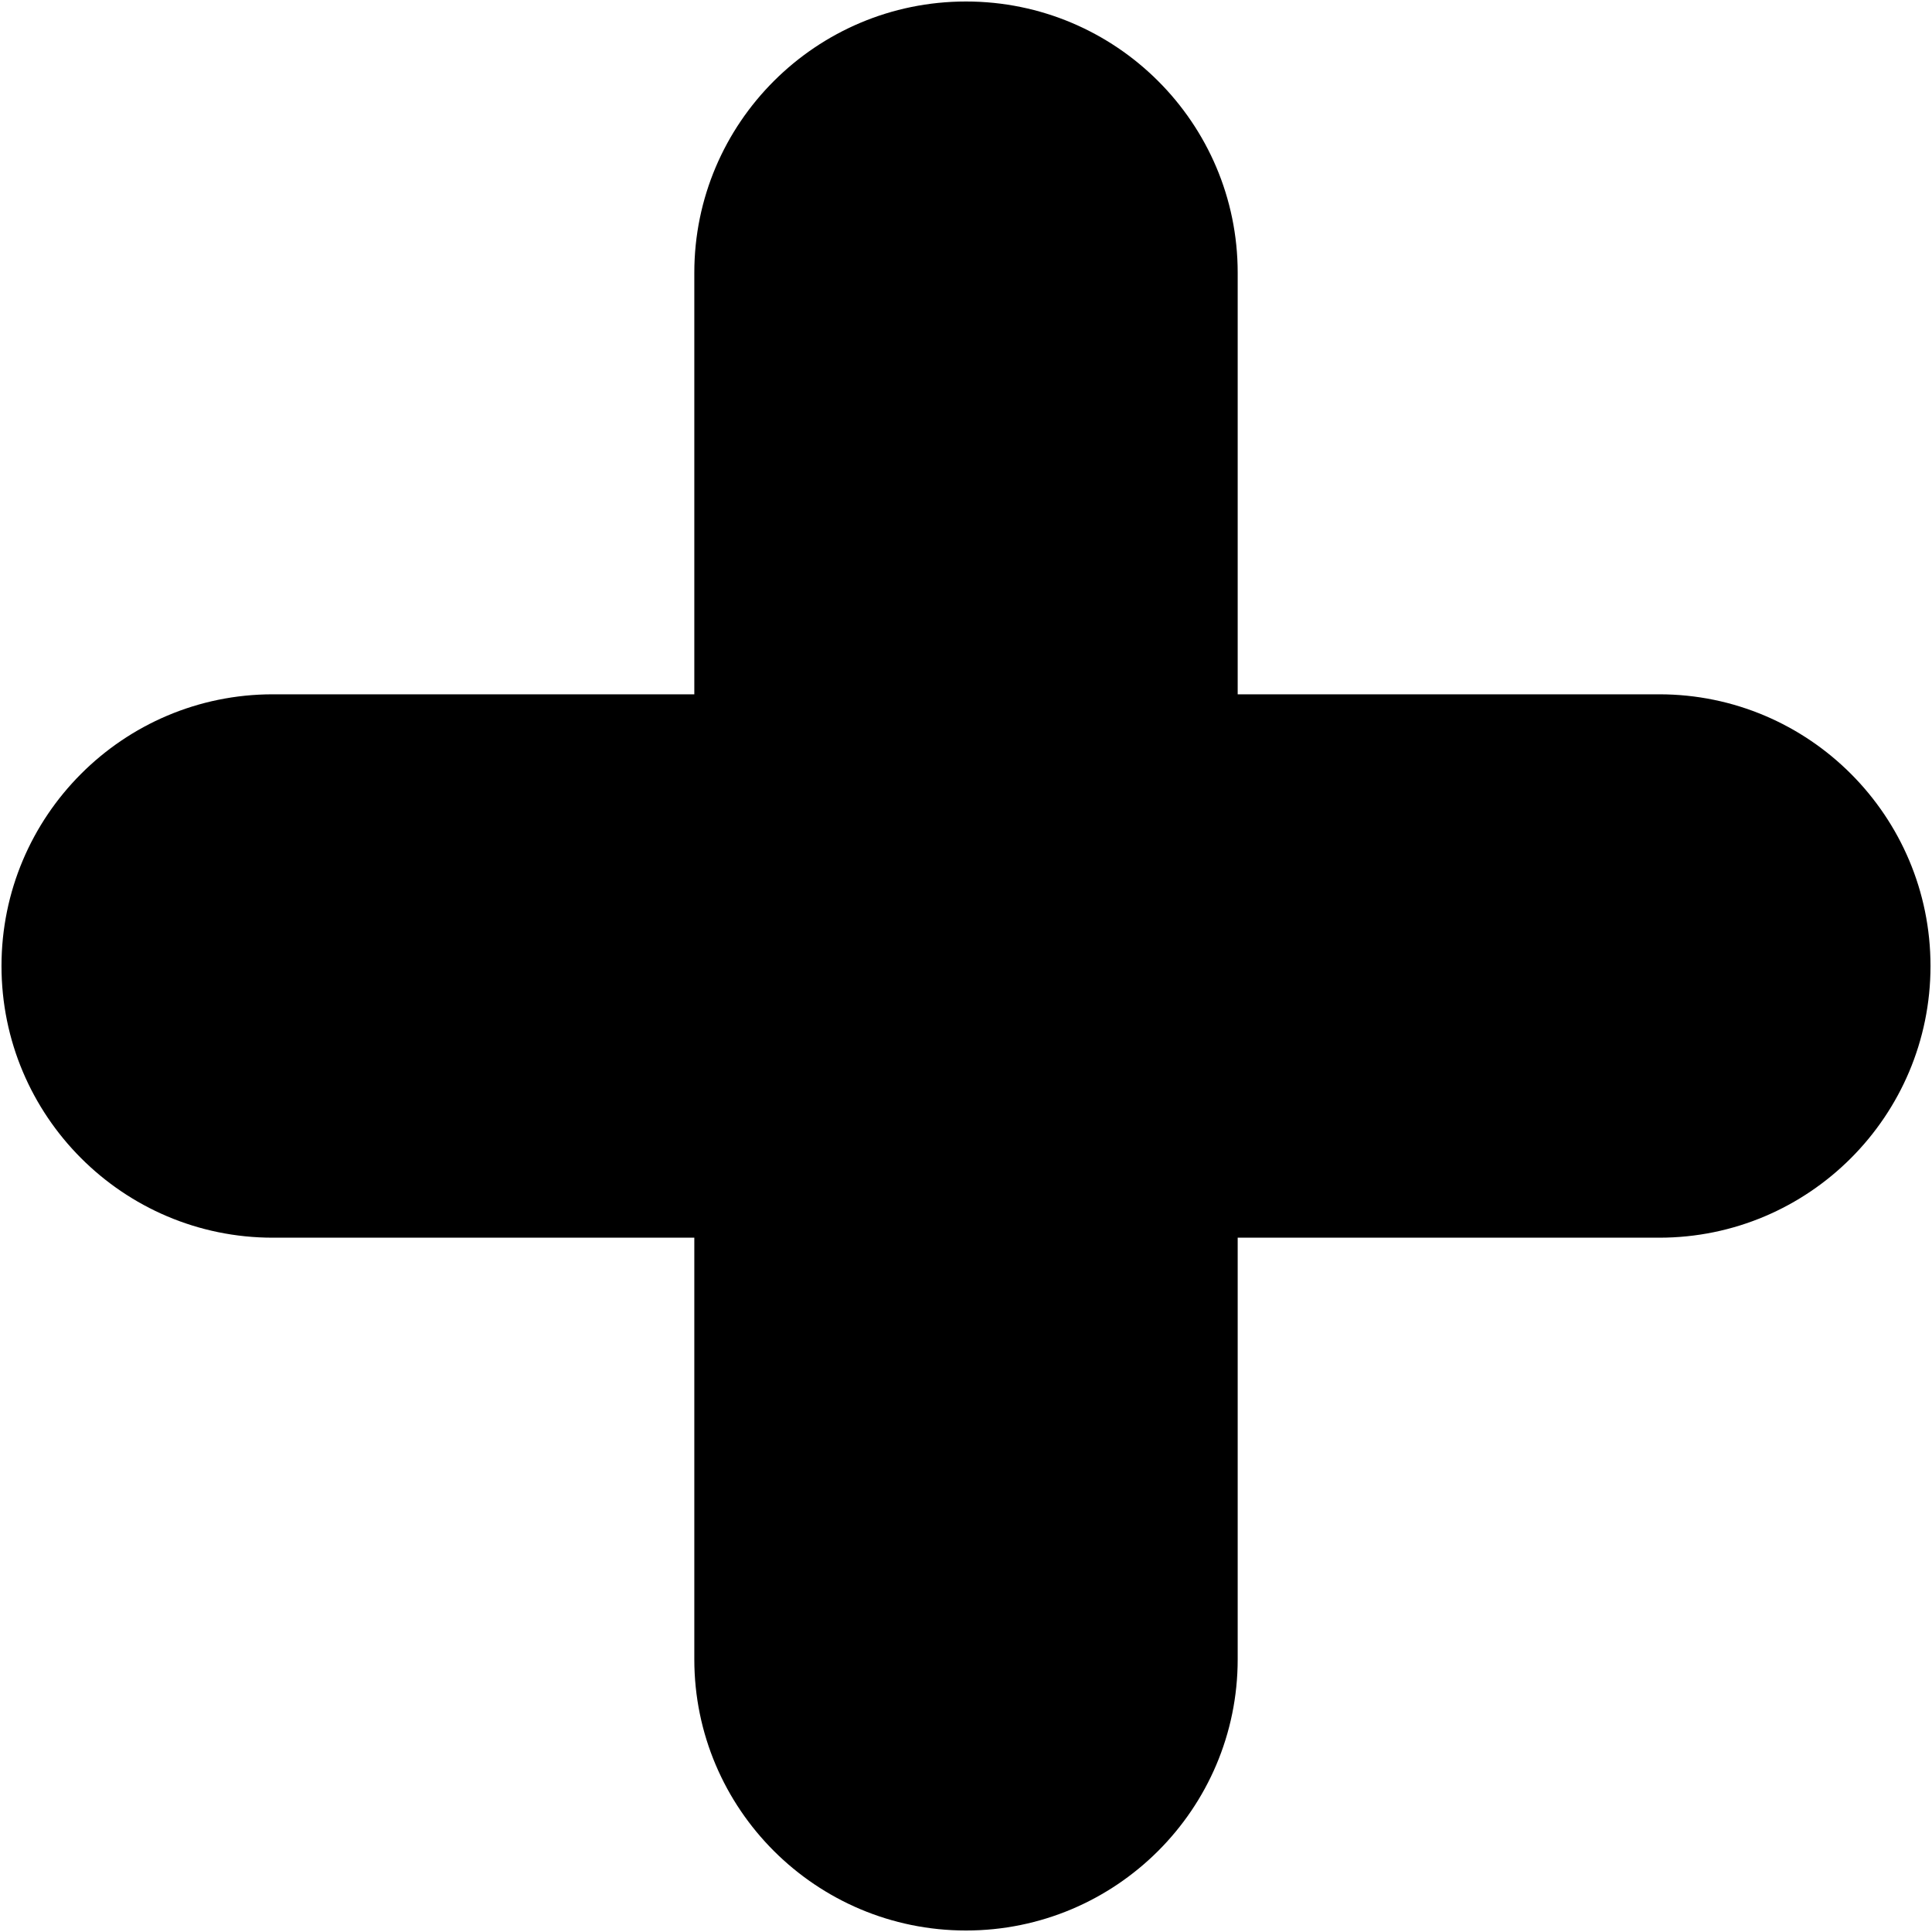 <?xml version="1.0" encoding="utf-8"?>
<!-- Generator: Adobe Illustrator 16.0.0, SVG Export Plug-In . SVG Version: 6.00 Build 0)  -->
<!DOCTYPE svg PUBLIC "-//W3C//DTD SVG 1.1//EN" "http://www.w3.org/Graphics/SVG/1.1/DTD/svg11.dtd">
<svg version="1.1" id="Layer_1" xmlns="http://www.w3.org/2000/svg" xmlns:xlink="http://www.w3.org/1999/xlink" x="0px" y="0px"
	 width="128px" height="128px" viewBox="0 0 128 128" enable-background="new 0 0 128 128" xml:space="preserve">
<path d="M109.93,46H82V18.071c0-9.926-8.074-17.972-18-17.972S46,8.145,46,18.071V46H18.071C8.145,46,0.099,54.074,0.099,64
	s8.046,18,17.972,18H46v27.93c0,9.926,8.074,17.971,18,17.971s18-8.045,18-17.971V82h27.93c9.926,0,17.971-8.074,17.971-18
	S119.855,46,109.93,46z"/>
</svg>
